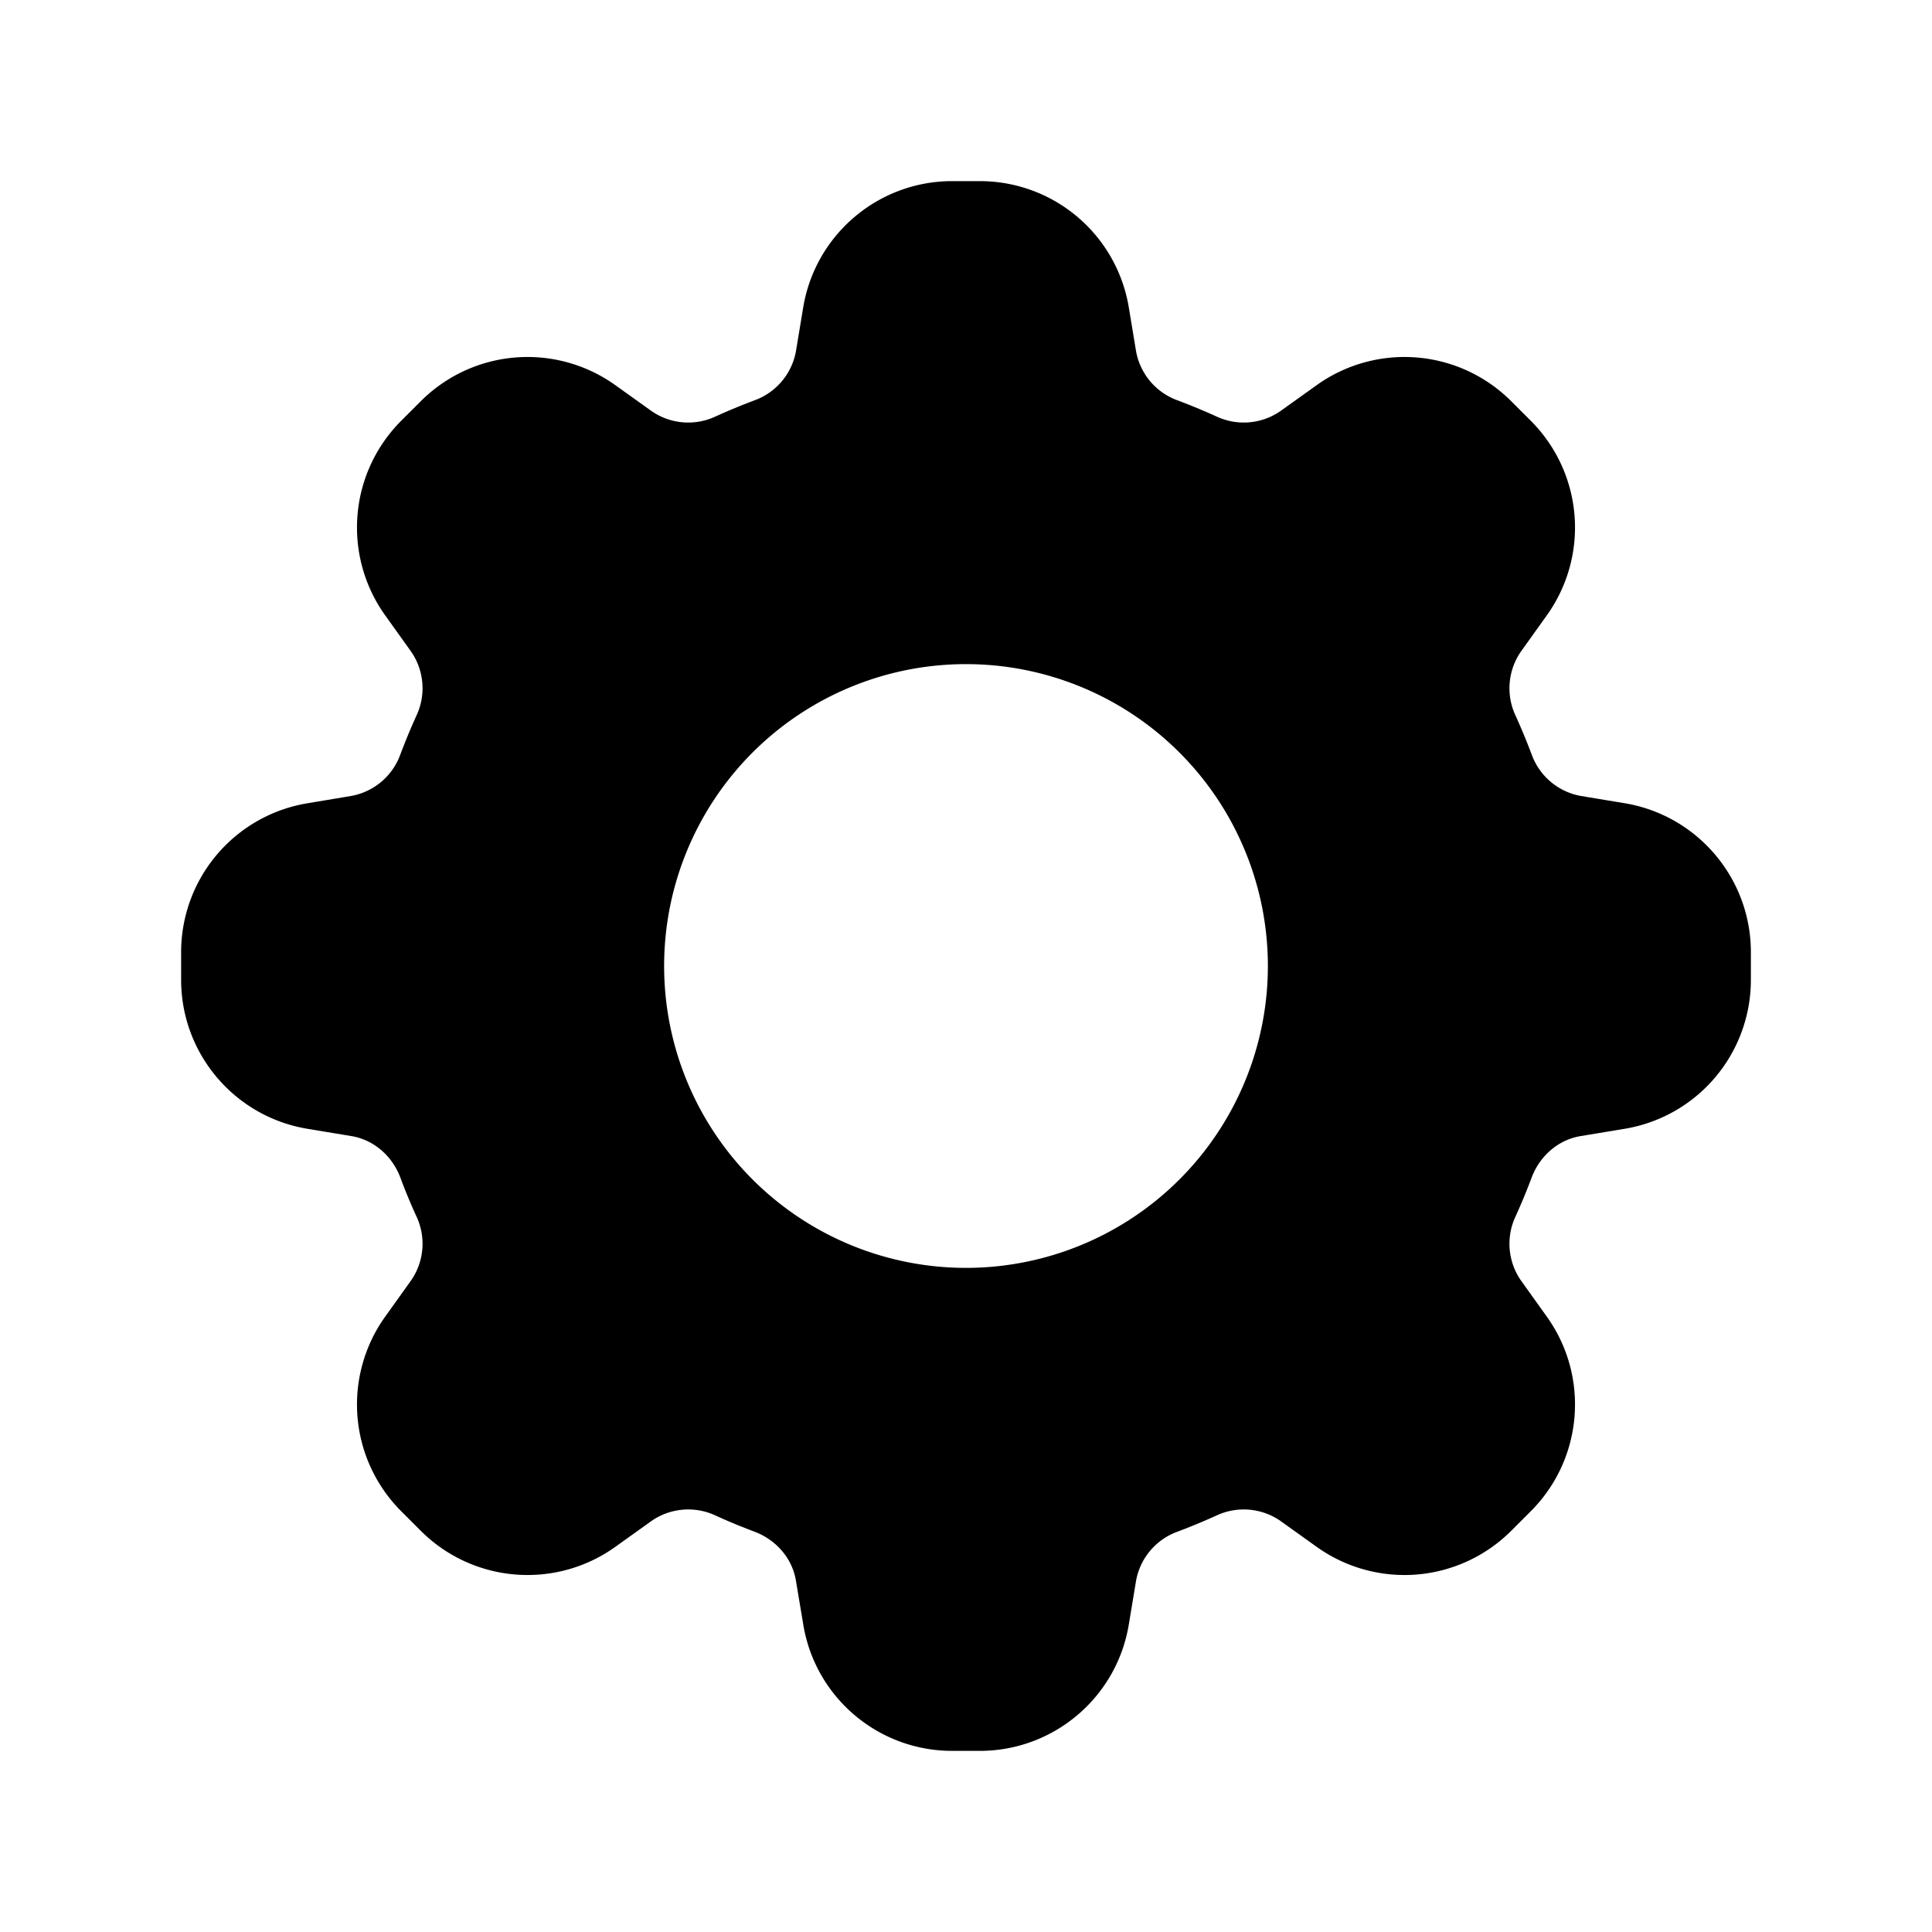 <svg xmlns="http://www.w3.org/2000/svg" width="3em" height="3em" viewBox="0 0 24 24"><path fill="currentColor" fill-rule="evenodd" d="M11.828 2.25c-.916 0-1.699.663-1.85 1.567l-.091.549a.8.8 0 0 1-.517.608a8 8 0 0 0-.478.198a.8.8 0 0 1-.796-.064l-.453-.324a1.875 1.875 0 0 0-2.416.2l-.243.243a1.875 1.875 0 0 0-.2 2.416l.324.453a.8.8 0 0 1 .064.796a8 8 0 0 0-.198.478a.8.8 0 0 1-.608.517l-.55.092a1.875 1.875 0 0 0-1.566 1.849v.344c0 .916.663 1.699 1.567 1.85l.549.091c.281.047.508.25.608.517q.09.243.198.478a.8.8 0 0 1-.064.796l-.324.453a1.875 1.875 0 0 0 .2 2.416l.243.243c.648.648 1.67.733 2.416.2l.453-.324a.8.8 0 0 1 .796-.064q.235.107.478.198c.267.1.47.327.517.608l.092.55c.15.903.932 1.566 1.849 1.566h.344c.916 0 1.699-.663 1.85-1.567l.091-.549a.8.8 0 0 1 .517-.608a8 8 0 0 0 .478-.198a.8.8 0 0 1 .796.064l.453.324a1.875 1.875 0 0 0 2.416-.2l.243-.243c.648-.648.733-1.67.2-2.416l-.324-.453a.8.8 0 0 1-.064-.796q.107-.235.198-.478c.1-.267.327-.47.608-.517l.55-.091a1.875 1.875 0 0 0 1.566-1.85v-.344c0-.916-.663-1.699-1.567-1.85l-.549-.091a.8.8 0 0 1-.608-.517a8 8 0 0 0-.198-.478a.8.8 0 0 1 .064-.796l.324-.453a1.875 1.875 0 0 0-.2-2.416l-.243-.243a1.875 1.875 0 0 0-2.416-.2l-.453.324a.8.8 0 0 1-.796.064a8 8 0 0 0-.478-.198a.8.8 0 0 1-.517-.608l-.091-.55a1.875 1.875 0 0 0-1.85-1.566zM12 15.75a3.75 3.75 0 1 0 0-7.5a3.75 3.75 0 0 0 0 7.5" clip-rule="evenodd"/></svg>
